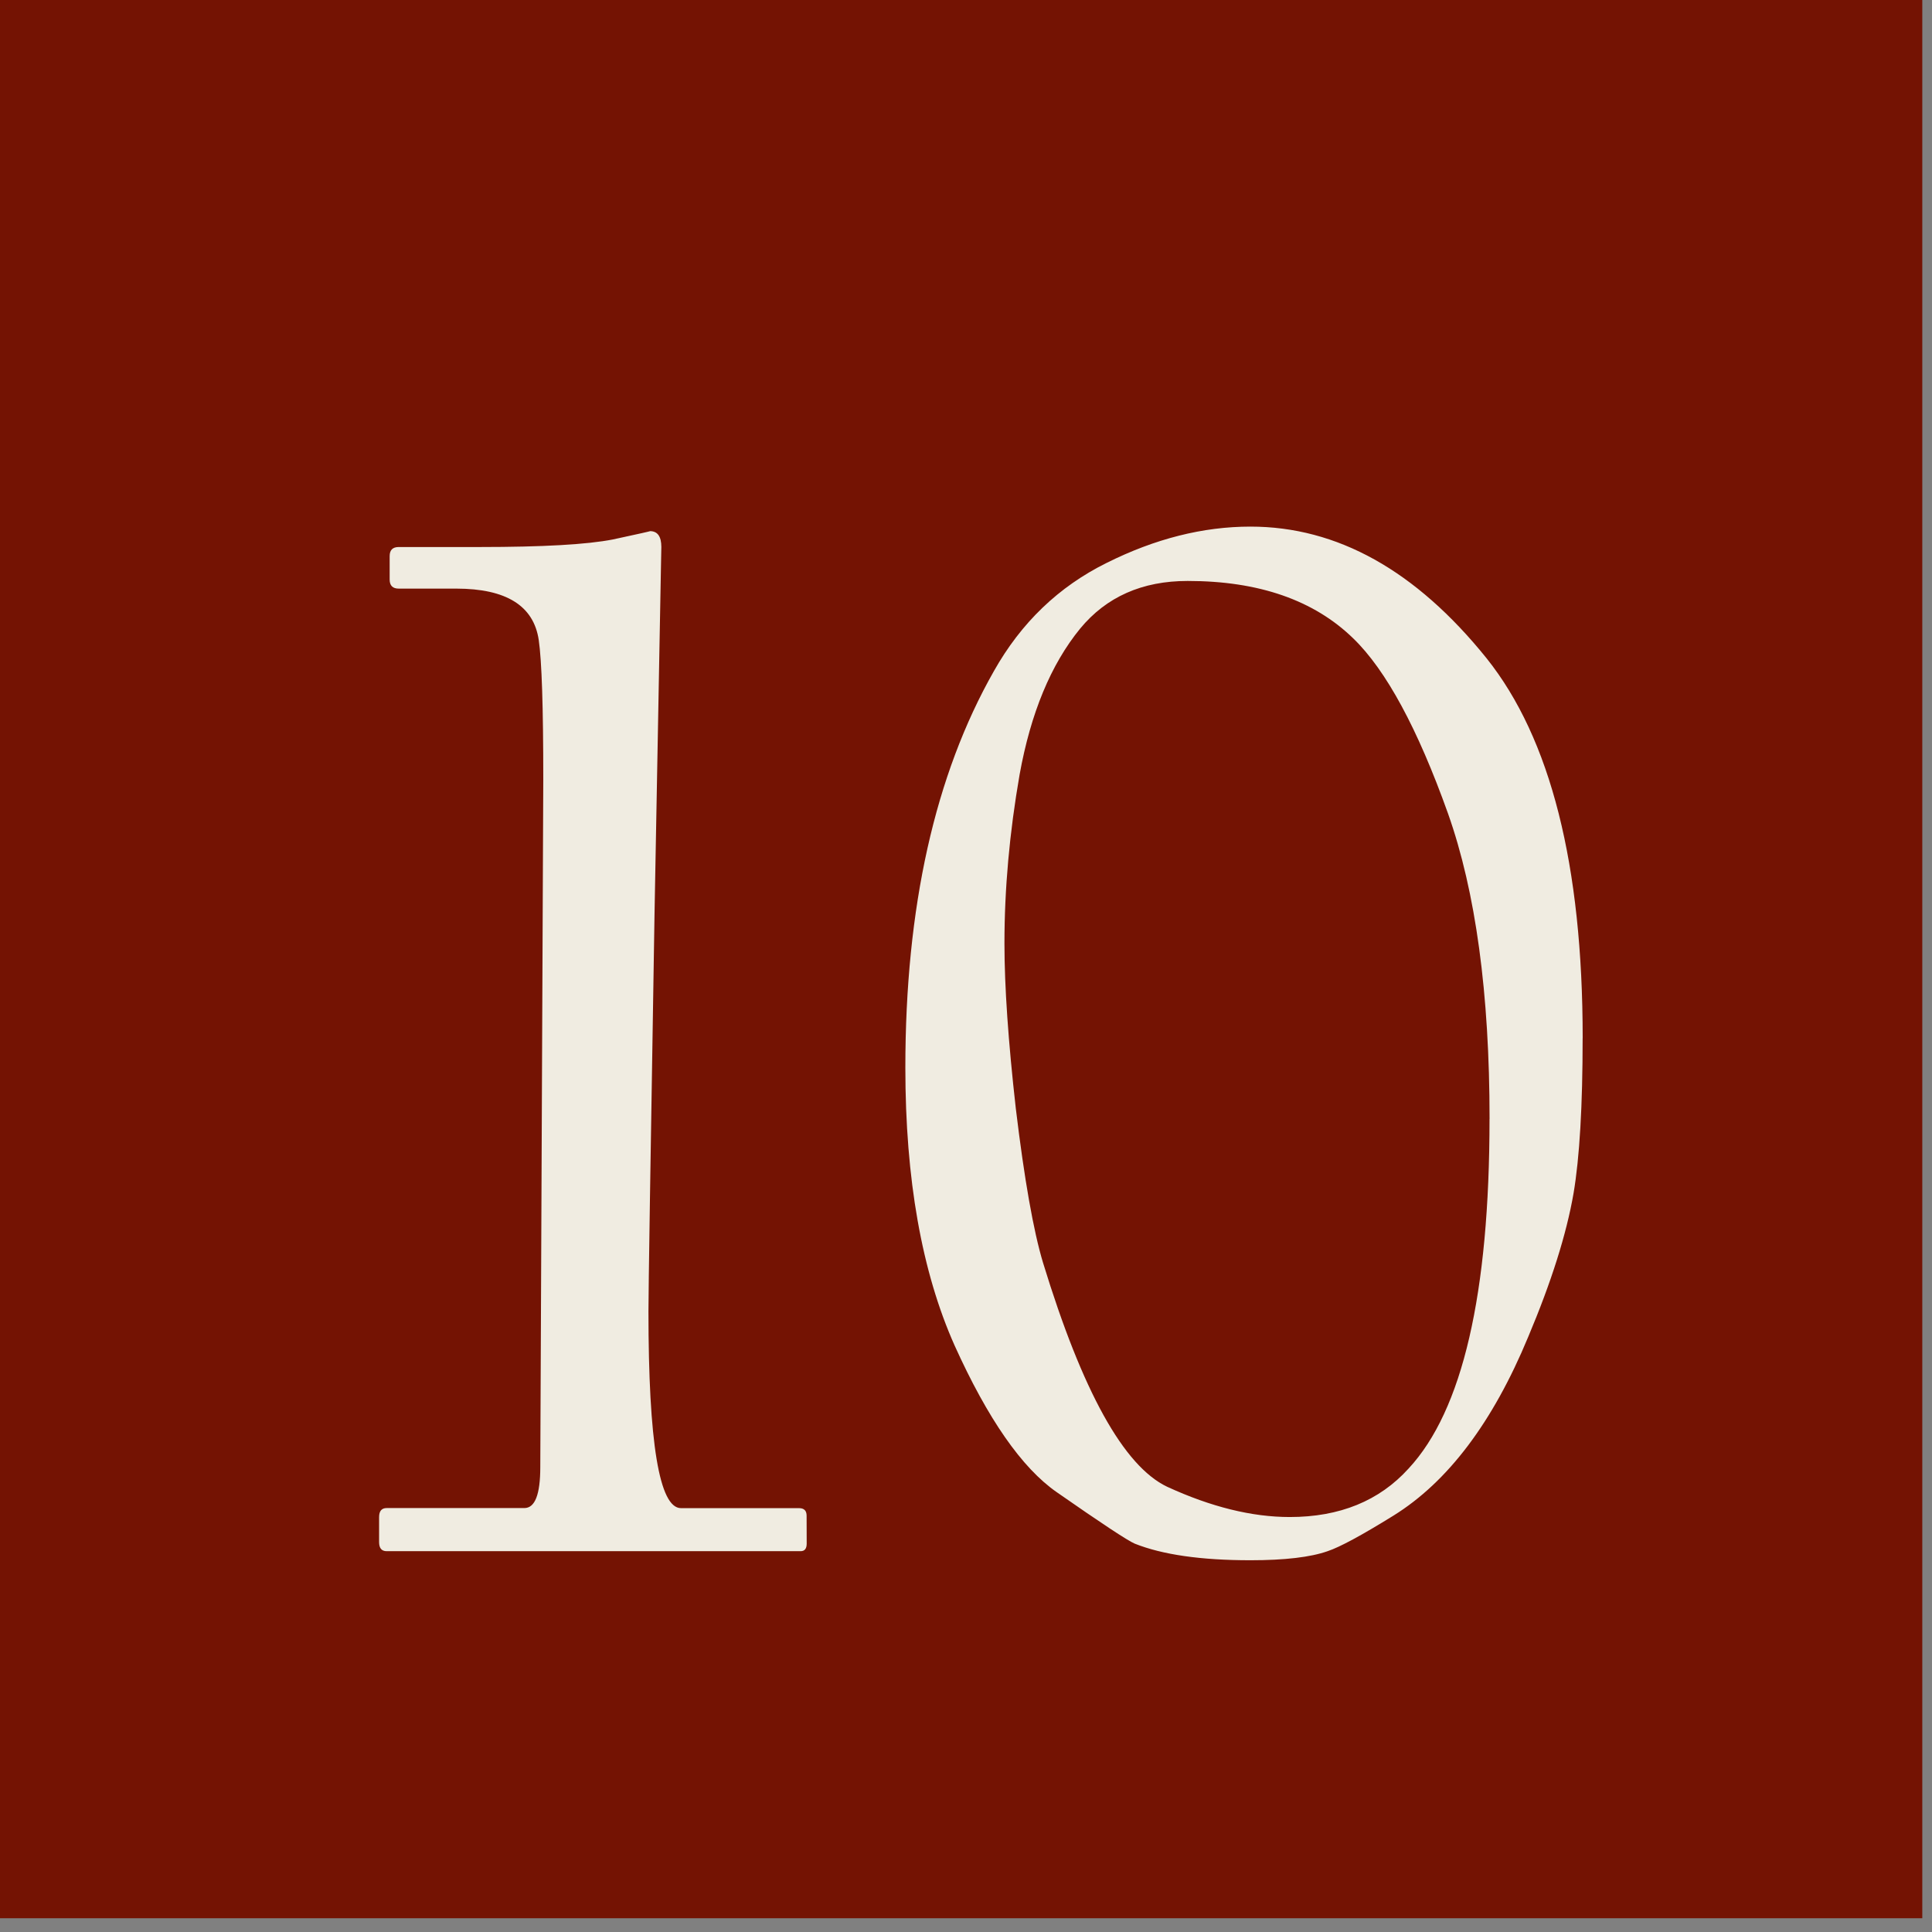 <?xml version="1.0" encoding="UTF-8" standalone="no"?>
<!-- Created with Inkscape (http://www.inkscape.org/) -->

<svg
   width="38"
   height="38"
   viewBox="0 0 10.054 10.054"
   version="1.1"
   id="svg1"
   sodipodi:docname="door10.svg"
   inkscape:version="1.4.2 (f4327f4, 2025-05-13)"
   xmlns:inkscape="http://www.inkscape.org/namespaces/inkscape"
   xmlns:sodipodi="http://sodipodi.sourceforge.net/DTD/sodipodi-0.dtd"
   xmlns="http://www.w3.org/2000/svg"
   xmlns:svg="http://www.w3.org/2000/svg">
  <rect x="0" y="0" width="10.054" height="10.054" fill="#808080" stroke="none"/>
  <sodipodi:namedview
     id="namedview1"
     pagecolor="#ffffff"
     bordercolor="#000000"
     borderopacity="0.25"
     inkscape:showpageshadow="2"
     inkscape:pageopacity="0.0"
     inkscape:pagecheckerboard="0"
     inkscape:deskcolor="#d1d1d1"
     inkscape:zoom="21.394737"
     inkscape:cx="19.04674"
     inkscape:cy="18.97663"
     inkscape:window-width="1043"
     inkscape:window-height="1081"
     inkscape:window-x="855"
     inkscape:window-y="0"
     inkscape:window-maximized="0"
     inkscape:current-layer="svg1" />
  <defs
     id="defs1" />
  <g
     id="g22"
     inkscape:label="10"
     transform="matrix(0.229,0,0,0.229,-13.539,-23.437)">
    <rect
       style="display:inline;fill:#741303;fill-opacity:1;stroke:#741303;stroke-width:2.527;stroke-linecap:round;stroke-linejoin:miter;stroke-dasharray:none;stroke-opacity:1"
       id="rect44"
       width="41.284"
       height="41.284"
       x="60.258"
       y="103.389"
       inkscape:export-filename="door1.svg"
       inkscape:export-xdpi="96"
       inkscape:export-ydpi="96" />
    <path
       style="font-size:35.22px;font-family:'Californian FB';-inkscape-font-specification:'Californian FB, Normal';text-align:center;letter-spacing:-0.012px;word-spacing:-0.108px;text-anchor:middle;fill:#f0ece1;stroke-width:1.67;stroke-linecap:round"
       d="m 77.454,137.423 q 0,0.172 -0.138,0.172 h -9.407 q -0.172,0 -0.172,-0.206 v -0.568 q 0,-0.206 0.172,-0.206 h 3.13 q 0.361,0 0.361,-0.929 0,-0.189 0.034,-7.79 0.034,-7.618 0.034,-7.842 0,-2.459 -0.103,-3.164 -0.172,-1.169 -1.875,-1.169 h -1.307 q -0.206,0 -0.206,-0.206 v -0.533 q 0,-0.206 0.206,-0.206 h 1.84 q 2.15,0 3.027,-0.172 0.877,-0.189 0.843,-0.189 0.258,0 0.258,0.361 0,-0.034 -0.155,8.341 -0.138,8.358 -0.138,9.029 0,4.471 0.739,4.471 h 2.683 q 0.172,0 0.172,0.172 z m 17.633,-11.488 q 0,2.304 -0.206,3.525 -0.241,1.393 -1.032,3.268 -1.204,2.906 -3.061,4.059 -1.083,0.671 -1.496,0.808 -0.585,0.206 -1.754,0.206 -1.685,0 -2.631,-0.378 -0.241,-0.103 -1.771,-1.169 -1.187,-0.825 -2.322,-3.336 -1.118,-2.511 -1.118,-6.311 0,-5.469 2.012,-9.011 0.929,-1.651 2.562,-2.459 1.651,-0.825 3.268,-0.825 2.958,0 5.366,2.992 2.184,2.734 2.184,8.633 z m -2.115,1.84 q 0,-4.282 -0.946,-6.948 -1.032,-2.889 -2.15,-3.973 -1.341,-1.307 -3.766,-1.307 -1.548,0 -2.442,1.083 -0.997,1.221 -1.376,3.319 -0.344,1.978 -0.344,3.835 0,1.462 0.258,3.749 0.292,2.425 0.619,3.508 1.341,4.385 2.82,5.09 1.496,0.688 2.786,0.688 1.703,0 2.7,-1.101 1.84,-1.978 1.84,-7.945 z"
       id="text61"
       aria-label="10" />
  </g>
</svg>
